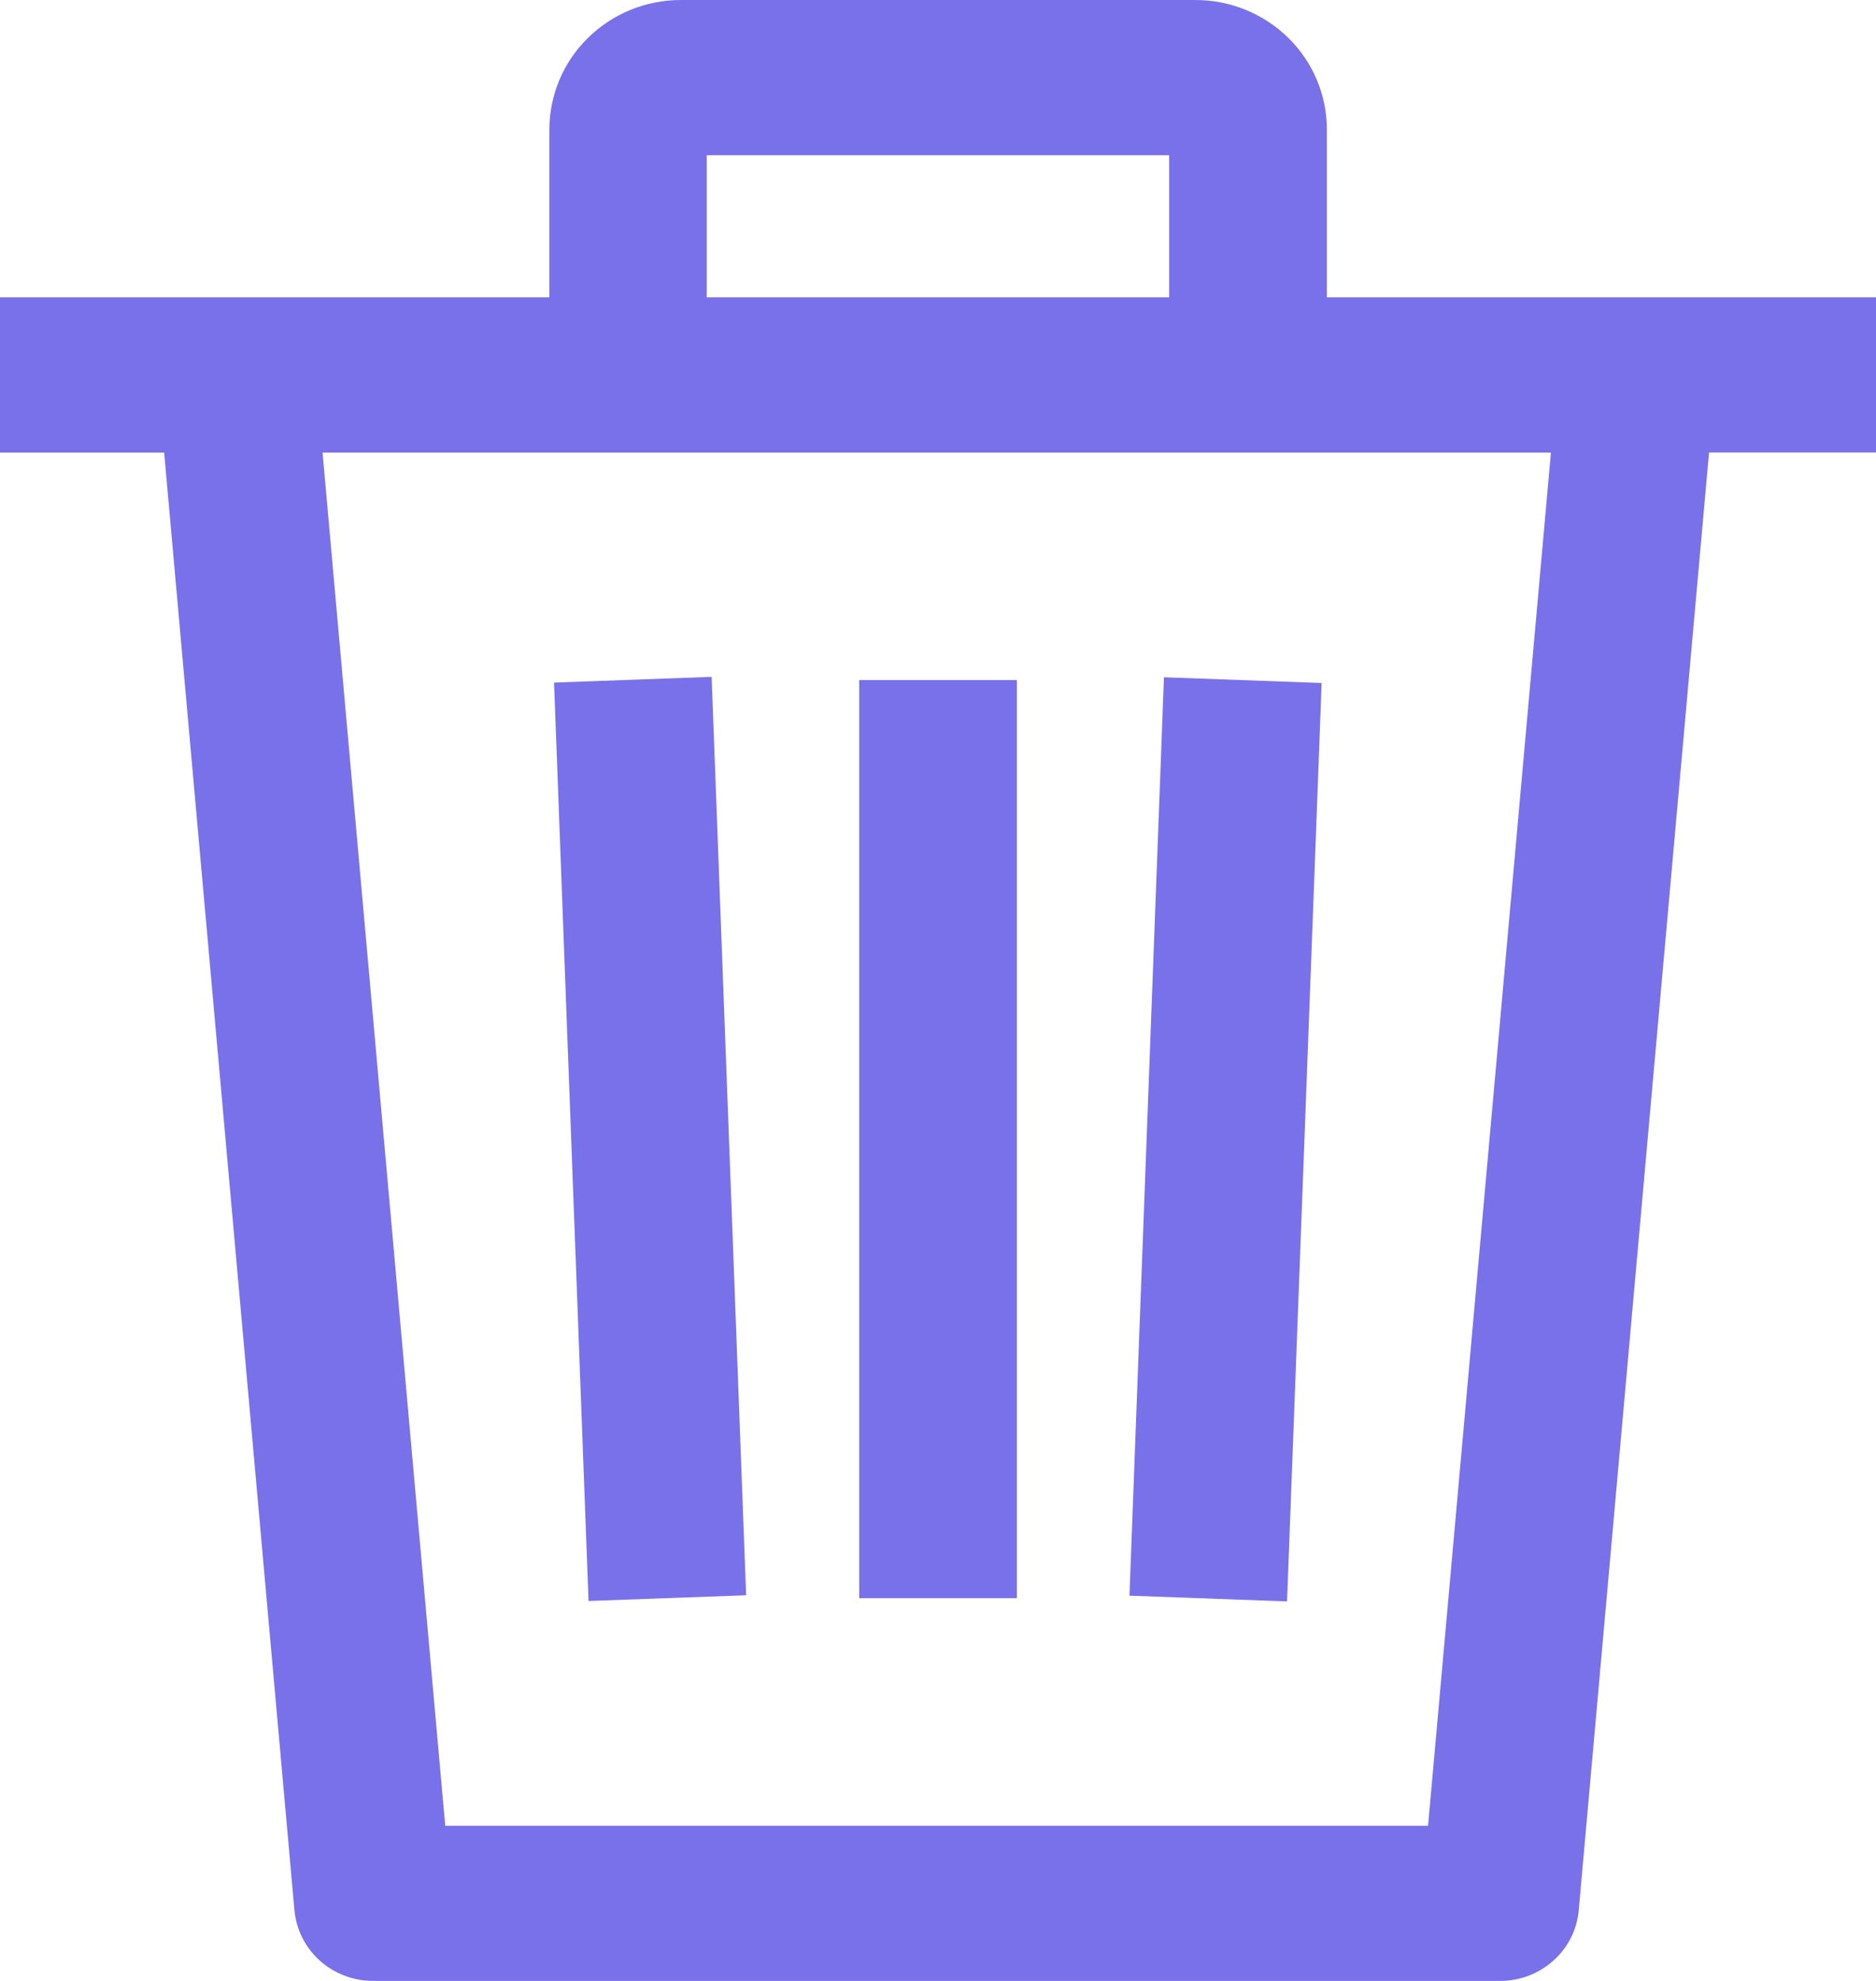 <svg width="18" height="19" viewBox="0 0 18 19" fill="none" xmlns="http://www.w3.org/2000/svg">
<path d="M12.681 6.551L11.168 6.496L10.837 15.305L12.349 15.36L12.681 6.551Z" fill="#7971EA"/>
<path d="M9.757 6.523H8.244V15.329H9.757V6.523Z" fill="#7971EA"/>
<path d="M7.159 15.301L6.828 6.492L5.316 6.547L5.647 15.356L7.159 15.301Z" fill="#7971EA"/>
<path d="M0 2.852V4.341H1.575L2.825 18.321C2.842 18.506 2.928 18.679 3.068 18.805C3.207 18.93 3.39 19 3.579 19H14.395C14.584 19 14.767 18.93 14.906 18.804C15.046 18.679 15.132 18.506 15.148 18.32L16.398 4.34H18V2.852H0ZM13.702 17.512H4.272L3.095 4.341H14.881L13.702 17.512Z" fill="#7971EA"/>
<path d="M11.47 0H6.532C6.198 0 5.877 0.131 5.641 0.364C5.404 0.596 5.272 0.912 5.271 1.241V3.597H6.781V1.489H11.218V3.597H12.731V1.241C12.731 0.912 12.598 0.596 12.362 0.364C12.125 0.131 11.805 0 11.47 0V0Z" fill="#7971EA"/>
</svg>
